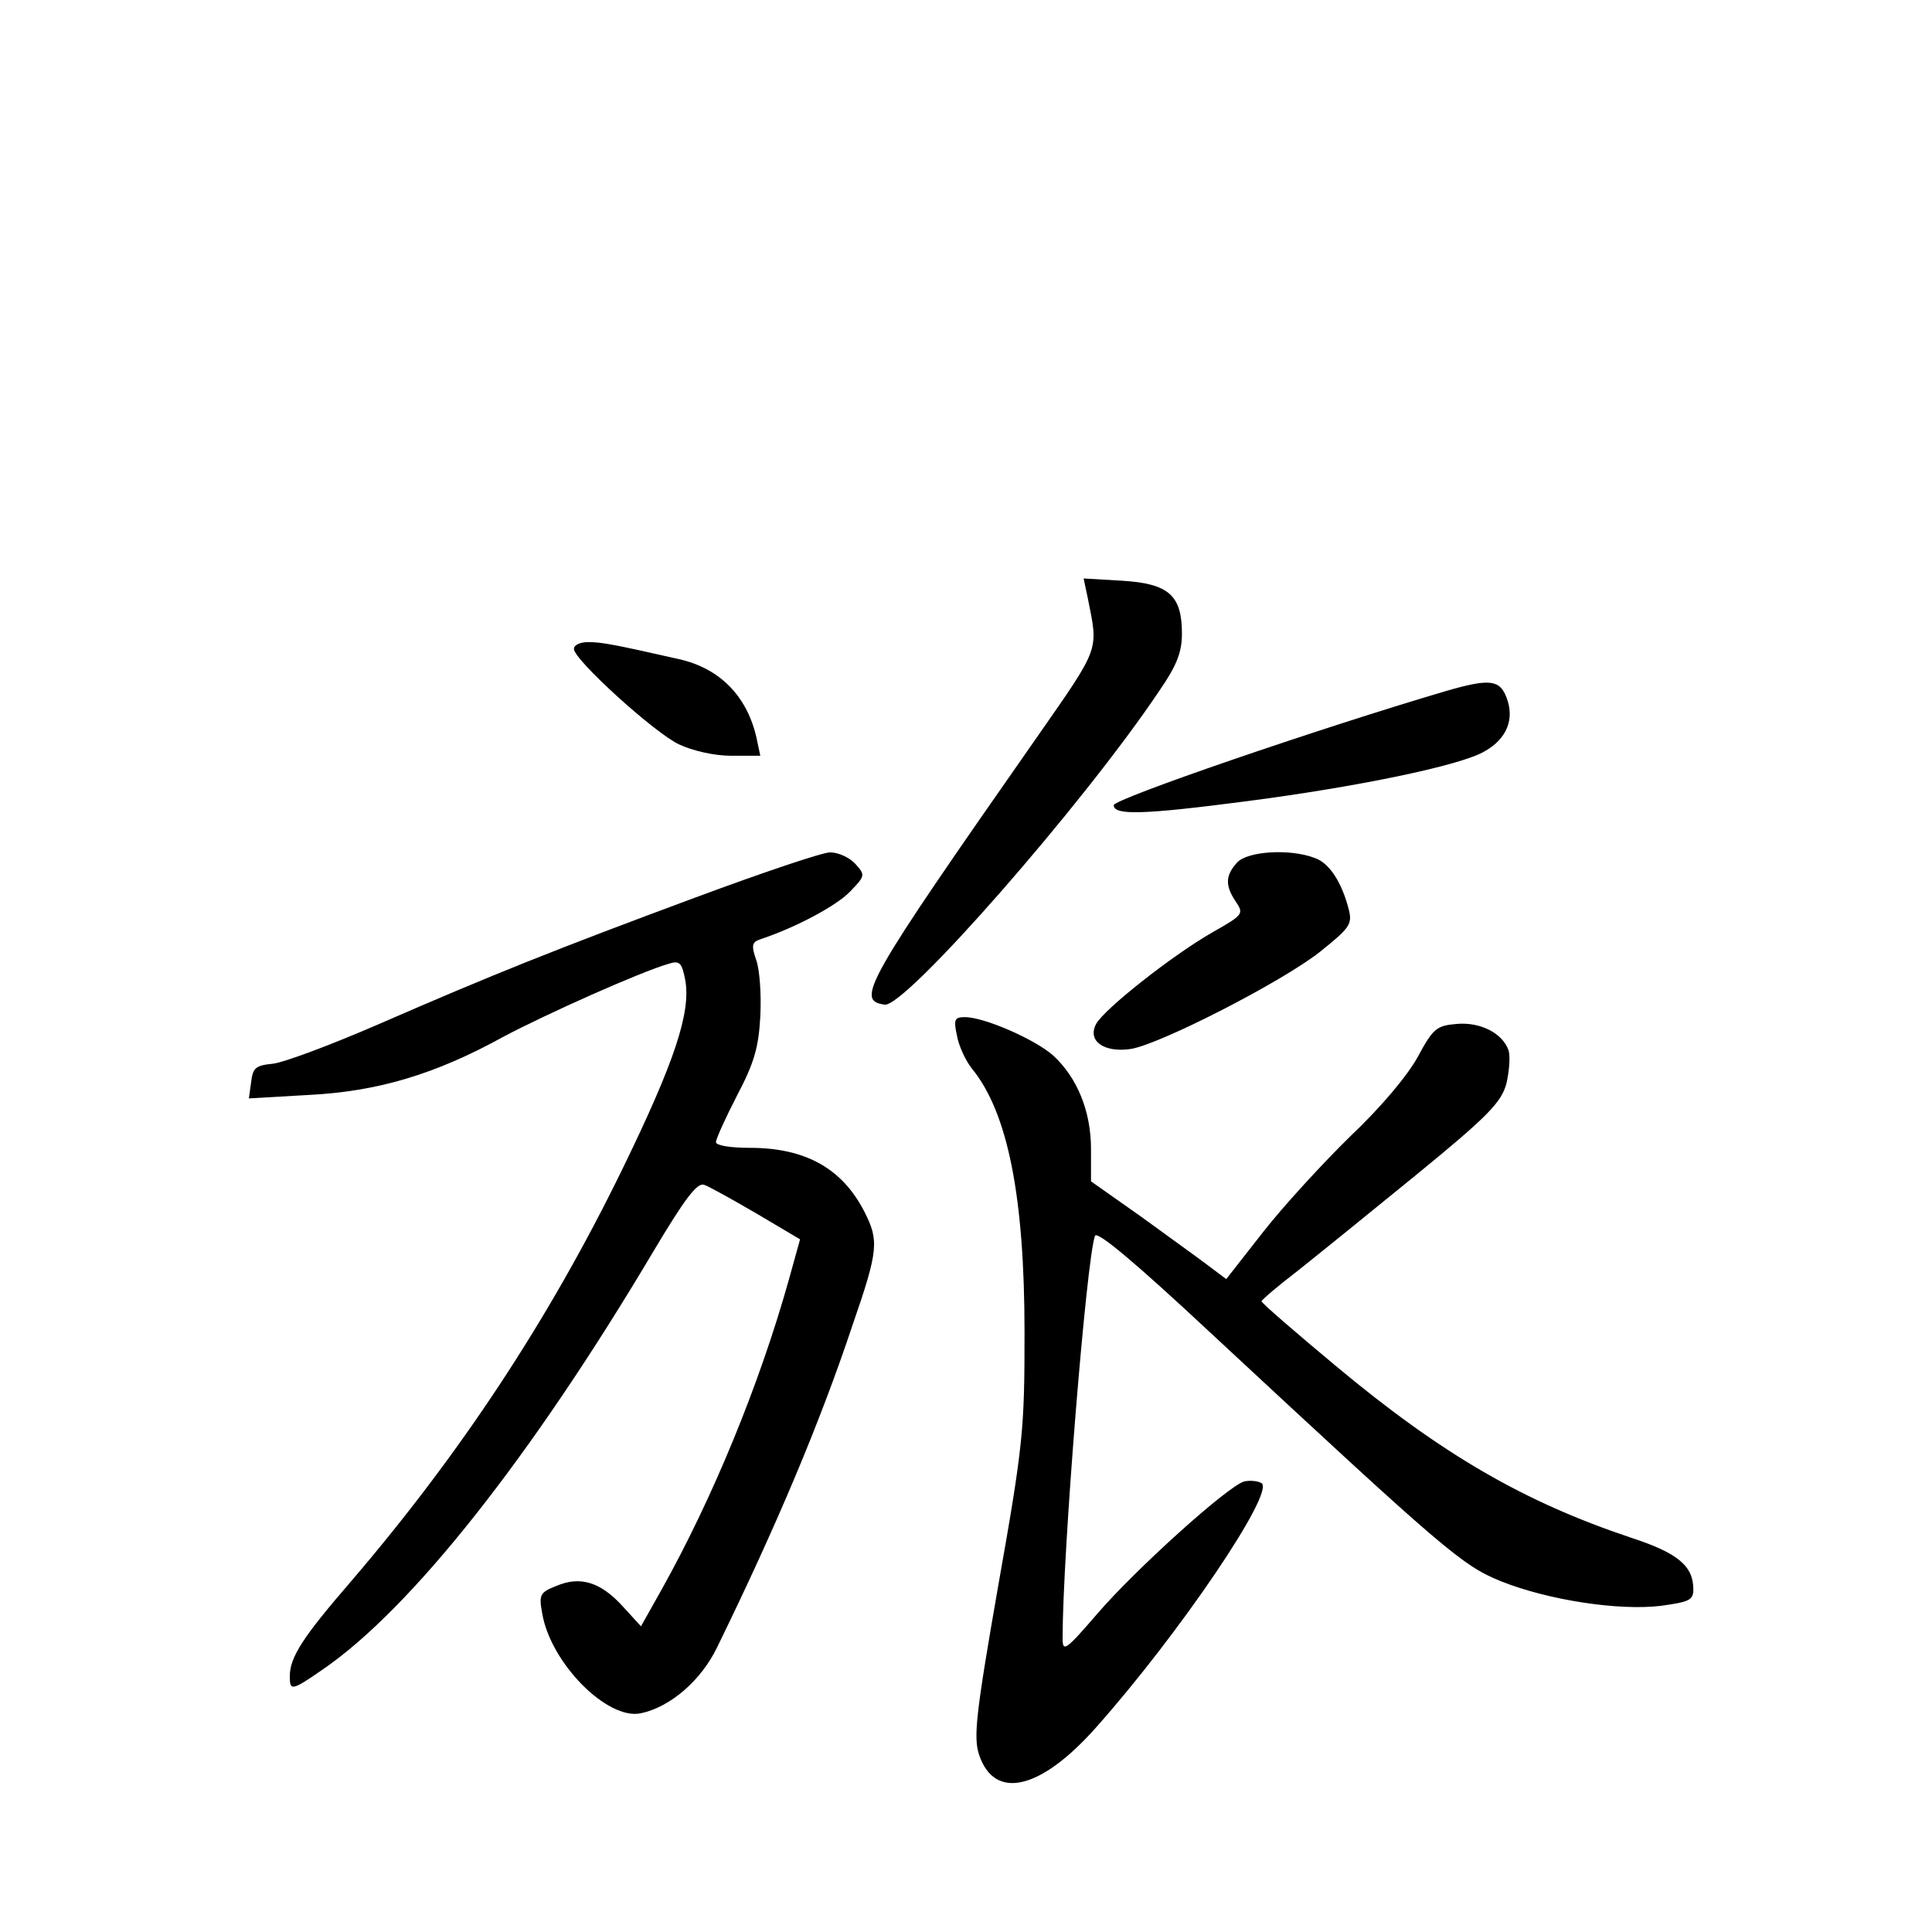 <?xml version="1.0" standalone="no"?>
<!DOCTYPE svg PUBLIC "-//W3C//DTD SVG 20010904//EN"
 "http://www.w3.org/TR/2001/REC-SVG-20010904/DTD/svg10.dtd">
<svg version="1.0" xmlns="http://www.w3.org/2000/svg"
 width="340pt" height="340pt" viewBox="0 0 340 340"
 preserveAspectRatio="xMidYMid meet">
<g transform="translate(0,340) scale(0.1,-0.1)"
fill="#000000" stroke="none">
<path d="M1914 2349 c19 -96 24 -84 -91 -249 -302 -432 -318 -461 -266 -468
36 -5 349 352 483 552 31 45 40 68 40 101 0 67 -23 88 -105 93 l-68 4 7 -33z"/>
<path d="M1010 2258 c0 -19 142 -148 185 -168 23 -11 62 -20 91 -20 l52 0 -7
33 c-17 73 -65 121 -136 137 -115 26 -136 30 -160 30 -14 0 -25 -5 -25 -12z"/>
<path d="M2545 2184 c-224 -66 -585 -190 -585 -201 0 -18 50 -17 234 7 193 25
378 63 419 88 39 22 53 57 38 95 -12 31 -30 33 -106 11z"/>
<path d="M1225 1821 c-248 -92 -358 -136 -560 -224 -83 -36 -166 -67 -185 -69
-30 -3 -35 -7 -38 -32 l-4 -29 104 6 c122 6 223 36 343 102 75 40 243 115 292
129 19 6 23 2 29 -29 10 -57 -19 -144 -110 -331 -130 -267 -287 -504 -480
-729 -82 -95 -106 -131 -106 -165 0 -26 3 -26 58 12 156 107 367 374 582 736
56 94 77 121 89 117 9 -3 50 -26 93 -51 l76 -45 -20 -72 c-52 -185 -134 -384
-224 -545 l-36 -64 -32 35 c-39 43 -75 54 -117 36 -28 -11 -31 -15 -25 -47 14
-88 115 -190 174 -177 52 11 106 58 134 116 105 215 181 395 239 569 45 130
46 147 20 198 -39 76 -104 112 -201 112 -34 0 -60 4 -60 10 0 6 17 43 37 82
30 57 38 84 41 139 2 38 -1 82 -7 99 -9 26 -8 32 7 37 63 21 134 59 158 84 27
28 27 29 9 49 -10 11 -30 20 -44 20 -14 0 -120 -36 -236 -79z"/>
<path d="M2177 1882 c-21 -23 -21 -41 -2 -69 14 -21 13 -23 -40 -53 -72 -41
-192 -136 -206 -162 -16 -30 14 -51 61 -44 51 8 266 118 333 171 51 41 57 48
51 73 -12 48 -34 83 -60 92 -44 17 -119 12 -137 -8z"/>
<path d="M1684 1578 c3 -18 15 -44 26 -58 64 -78 93 -227 93 -465 0 -169 -2
-196 -46 -444 -40 -229 -44 -268 -34 -299 27 -81 108 -62 205 47 147 165 317
416 292 431 -7 4 -20 5 -30 3 -28 -7 -192 -155 -259 -233 -56 -65 -61 -68 -61
-43 0 149 42 669 57 708 3 10 70 -46 206 -173 412 -383 440 -407 509 -435 83
-33 207 -52 281 -43 50 7 57 10 57 29 0 41 -27 64 -110 91 -188 63 -332 146
-519 302 -72 60 -131 111 -131 114 1 3 29 27 63 53 34 27 128 103 210 170 126
103 149 127 158 160 5 21 7 47 4 58 -10 30 -49 51 -92 47 -35 -3 -41 -8 -68
-58 -18 -33 -66 -90 -119 -140 -48 -47 -117 -122 -153 -168 l-65 -83 -32 24
c-17 13 -70 51 -118 86 l-88 62 0 57 c0 66 -24 125 -66 164 -31 28 -121 68
-156 68 -18 0 -20 -4 -14 -32z"/>
</g>
</svg>
